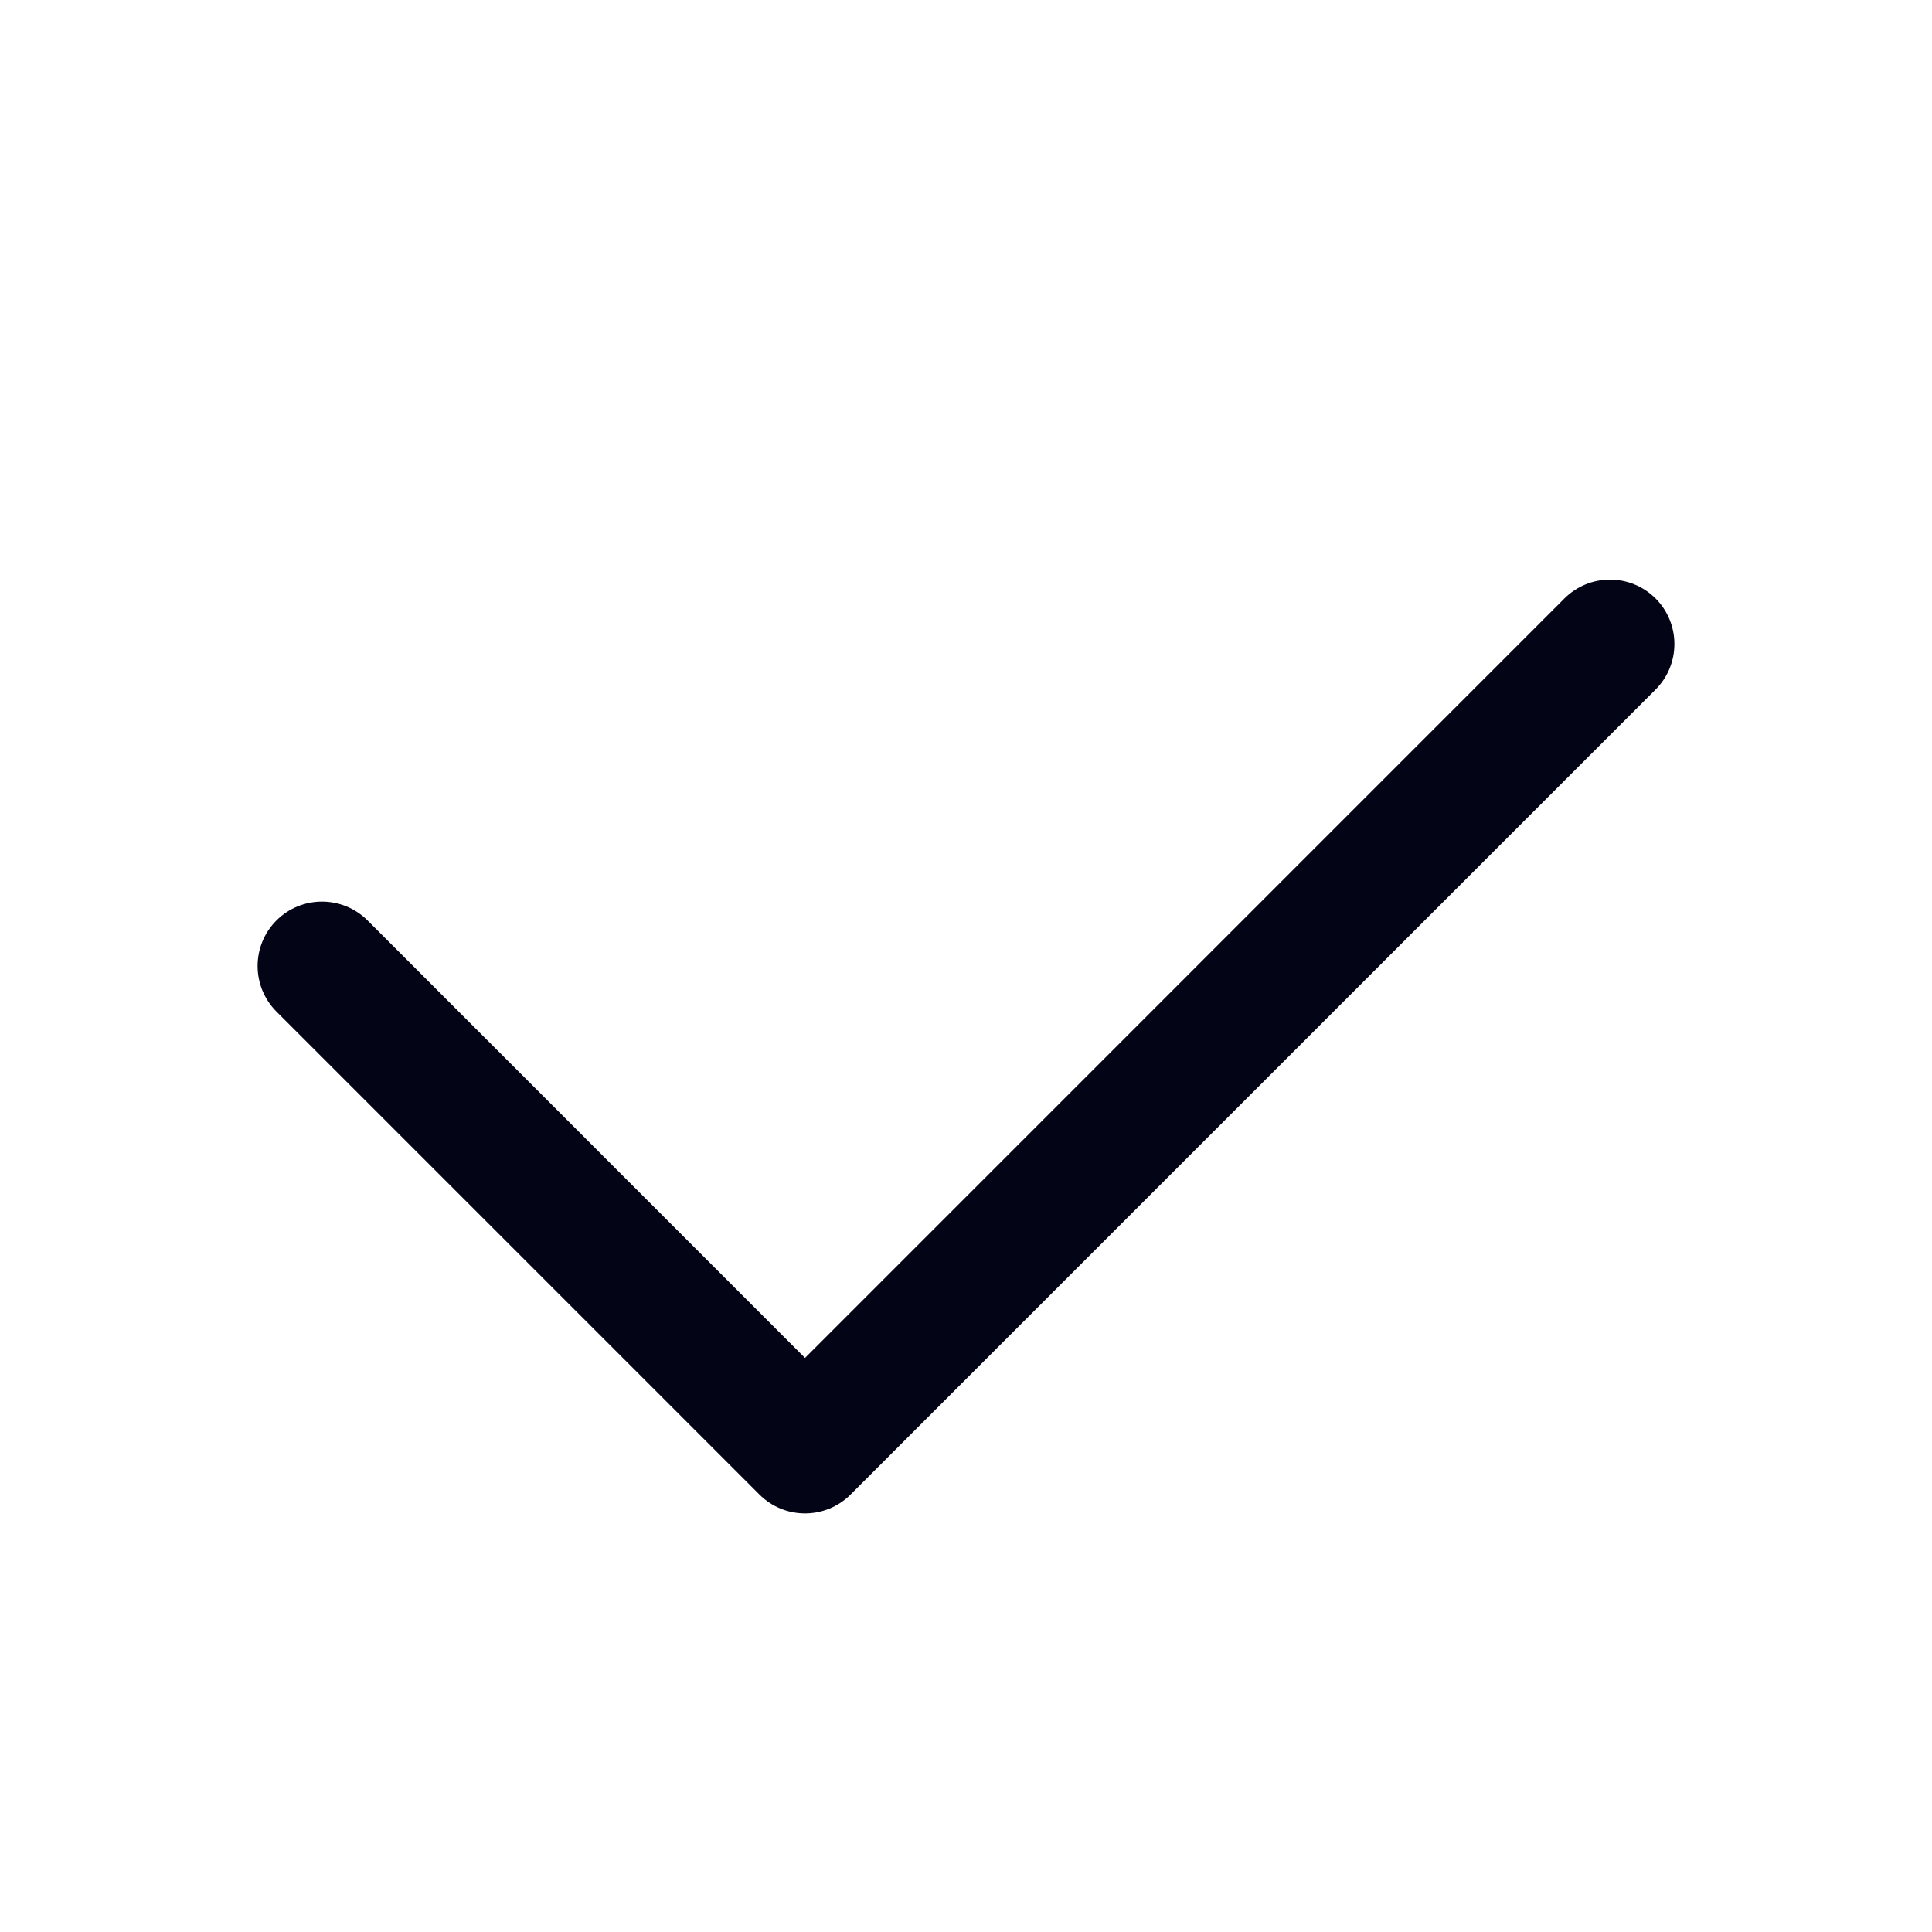 <svg width="24" height="24" viewBox="0 0 24 24" fill="none" xmlns="http://www.w3.org/2000/svg">
<path fill-rule="evenodd" clip-rule="evenodd" d="M20.566 7.434C20.878 7.747 20.878 8.253 20.566 8.566L10.566 18.566C10.253 18.878 9.747 18.878 9.434 18.566L3.434 12.566C3.122 12.253 3.122 11.747 3.434 11.434C3.747 11.122 4.253 11.122 4.566 11.434L10 16.869L19.434 7.434C19.747 7.122 20.253 7.122 20.566 7.434Z" fill="#030416"/>
</svg>
